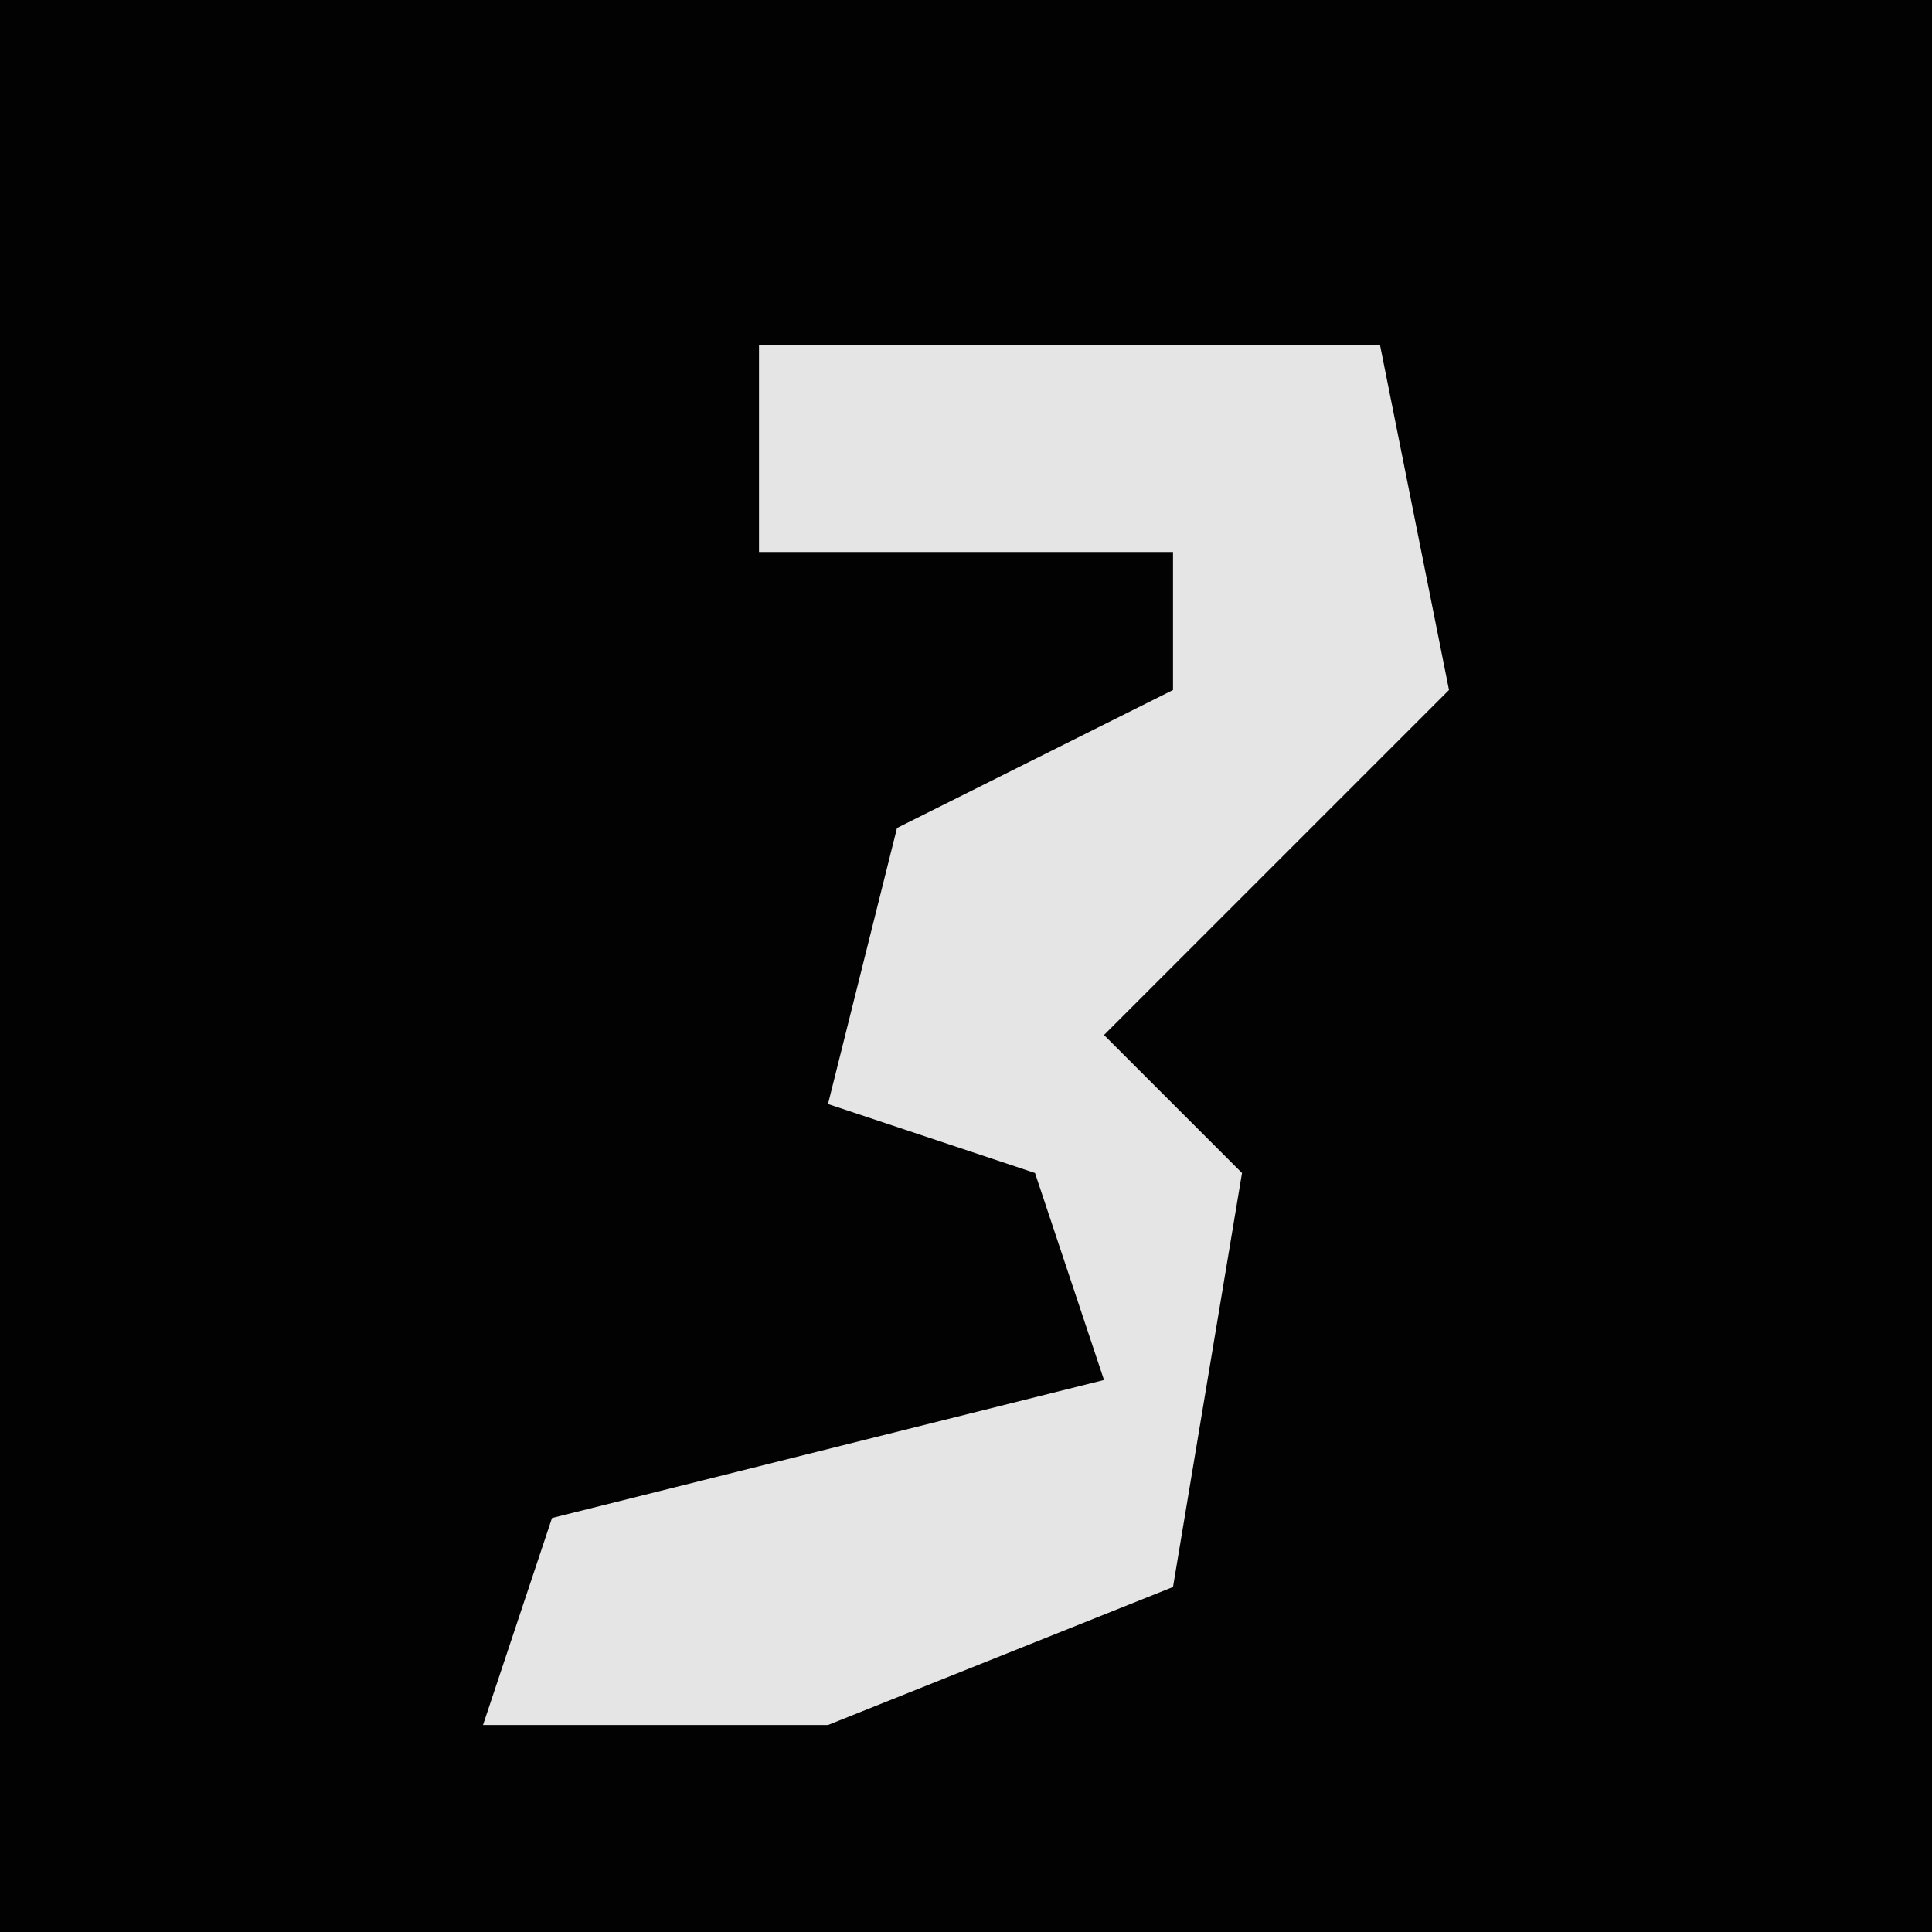 <?xml version="1.0" encoding="UTF-8"?>
<svg version="1.1" xmlns="http://www.w3.org/2000/svg" width="28" height="28">
<path d="M0,0 L28,0 L28,28 L0,28 Z " fill="#020202" transform="translate(0,0)"/>
<path d="M0,0 L9,0 L10,5 L5,10 L7,12 L6,18 L1,20 L-4,20 L-3,17 L5,15 L4,12 L1,11 L2,7 L6,5 L6,3 L0,3 Z " fill="#E5E5E5" transform="translate(11,5)"/>
</svg>
